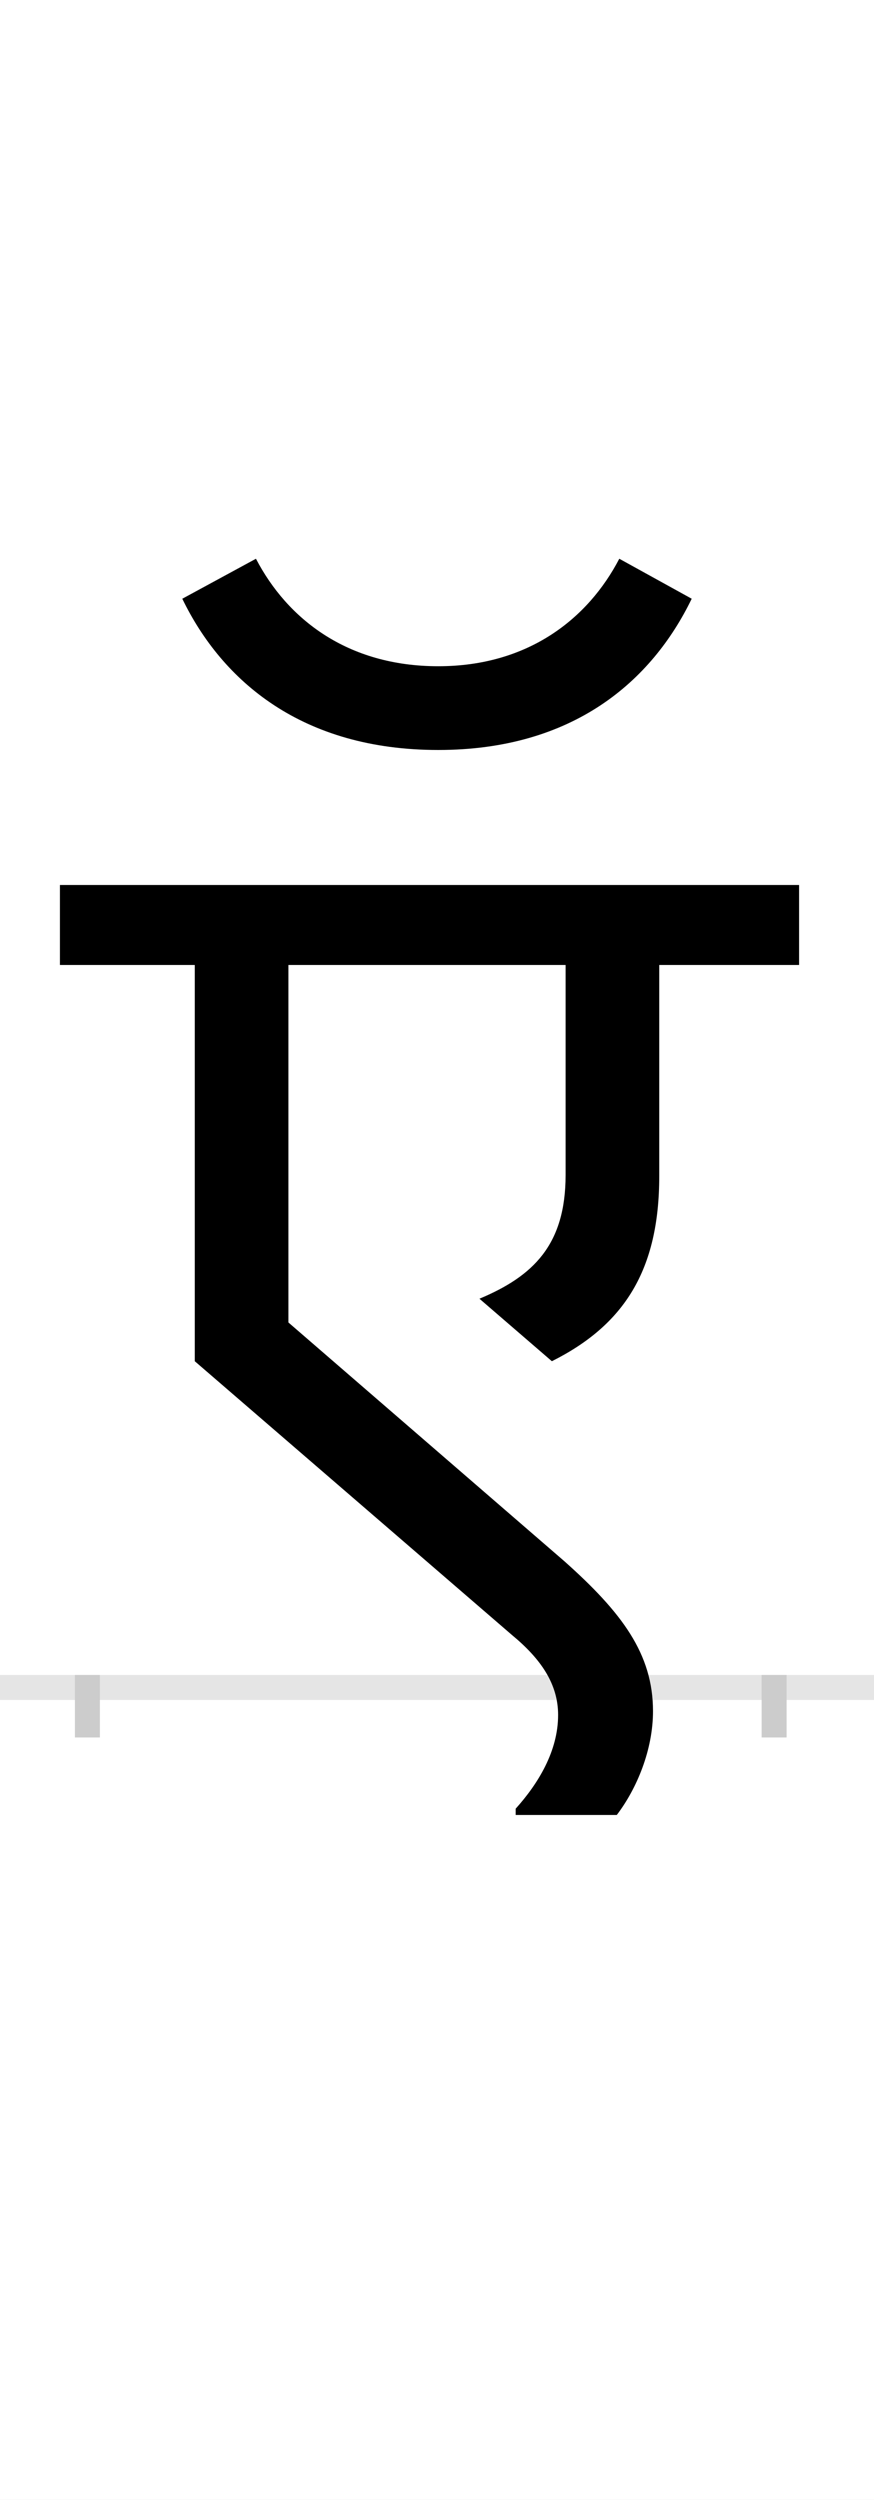 <?xml version="1.0" encoding="UTF-8"?>
<svg height="200.0" version="1.1" width="70.0" xmlns="http://www.w3.org/2000/svg" xmlns:xlink="http://www.w3.org/1999/xlink">
 <rect width="100%" height="100%" fill="#808080" stroke="none"/>
 <path d="M0,0 l70,0 l0,200 l-70,0 Z M0,0" fill="rgb(255,255,255)" transform="matrix(1,0,0,-1,0.0,200.0)"/>
 <path d="M0,0 l70,0" fill="none" stroke="rgb(229,229,229)" stroke-width="2" transform="matrix(1,0,0,-1,0.0,135.0)"/>
 <path d="M0,1 l0,-5" fill="none" stroke="rgb(204,204,204)" stroke-width="2" transform="matrix(1,0,0,-1,7.0,135.0)"/>
 <path d="M0,1 l0,-5" fill="none" stroke="rgb(204,204,204)" stroke-width="2" transform="matrix(1,0,0,-1,62.0,135.0)"/>
 <path d="M382,101 l-221,191 l0,286 l222,0 l0,-168 c0,-56,-26,-81,-69,-99 l58,-50 c58,29,86,73,86,148 l0,169 l112,0 l0,64 l-592,0 l0,-64 l108,0 l0,-317 l254,-219 c23,-19,37,-39,37,-64 c0,-29,-16,-55,-34,-75 l0,-5 l81,0 c16,21,29,52,29,83 c0,46,-25,79,-71,120 Z M281,750 c108,0,171,55,203,121 l-58,32 c-25,-48,-73,-86,-145,-86 c-73,0,-121,38,-146,86 l-59,-32 c32,-66,96,-121,205,-121 Z M281,750" fill="rgb(0,0,0)" transform="matrix(0.1,0.0,0.0,-0.1,7.0,135.0)"/>
</svg>